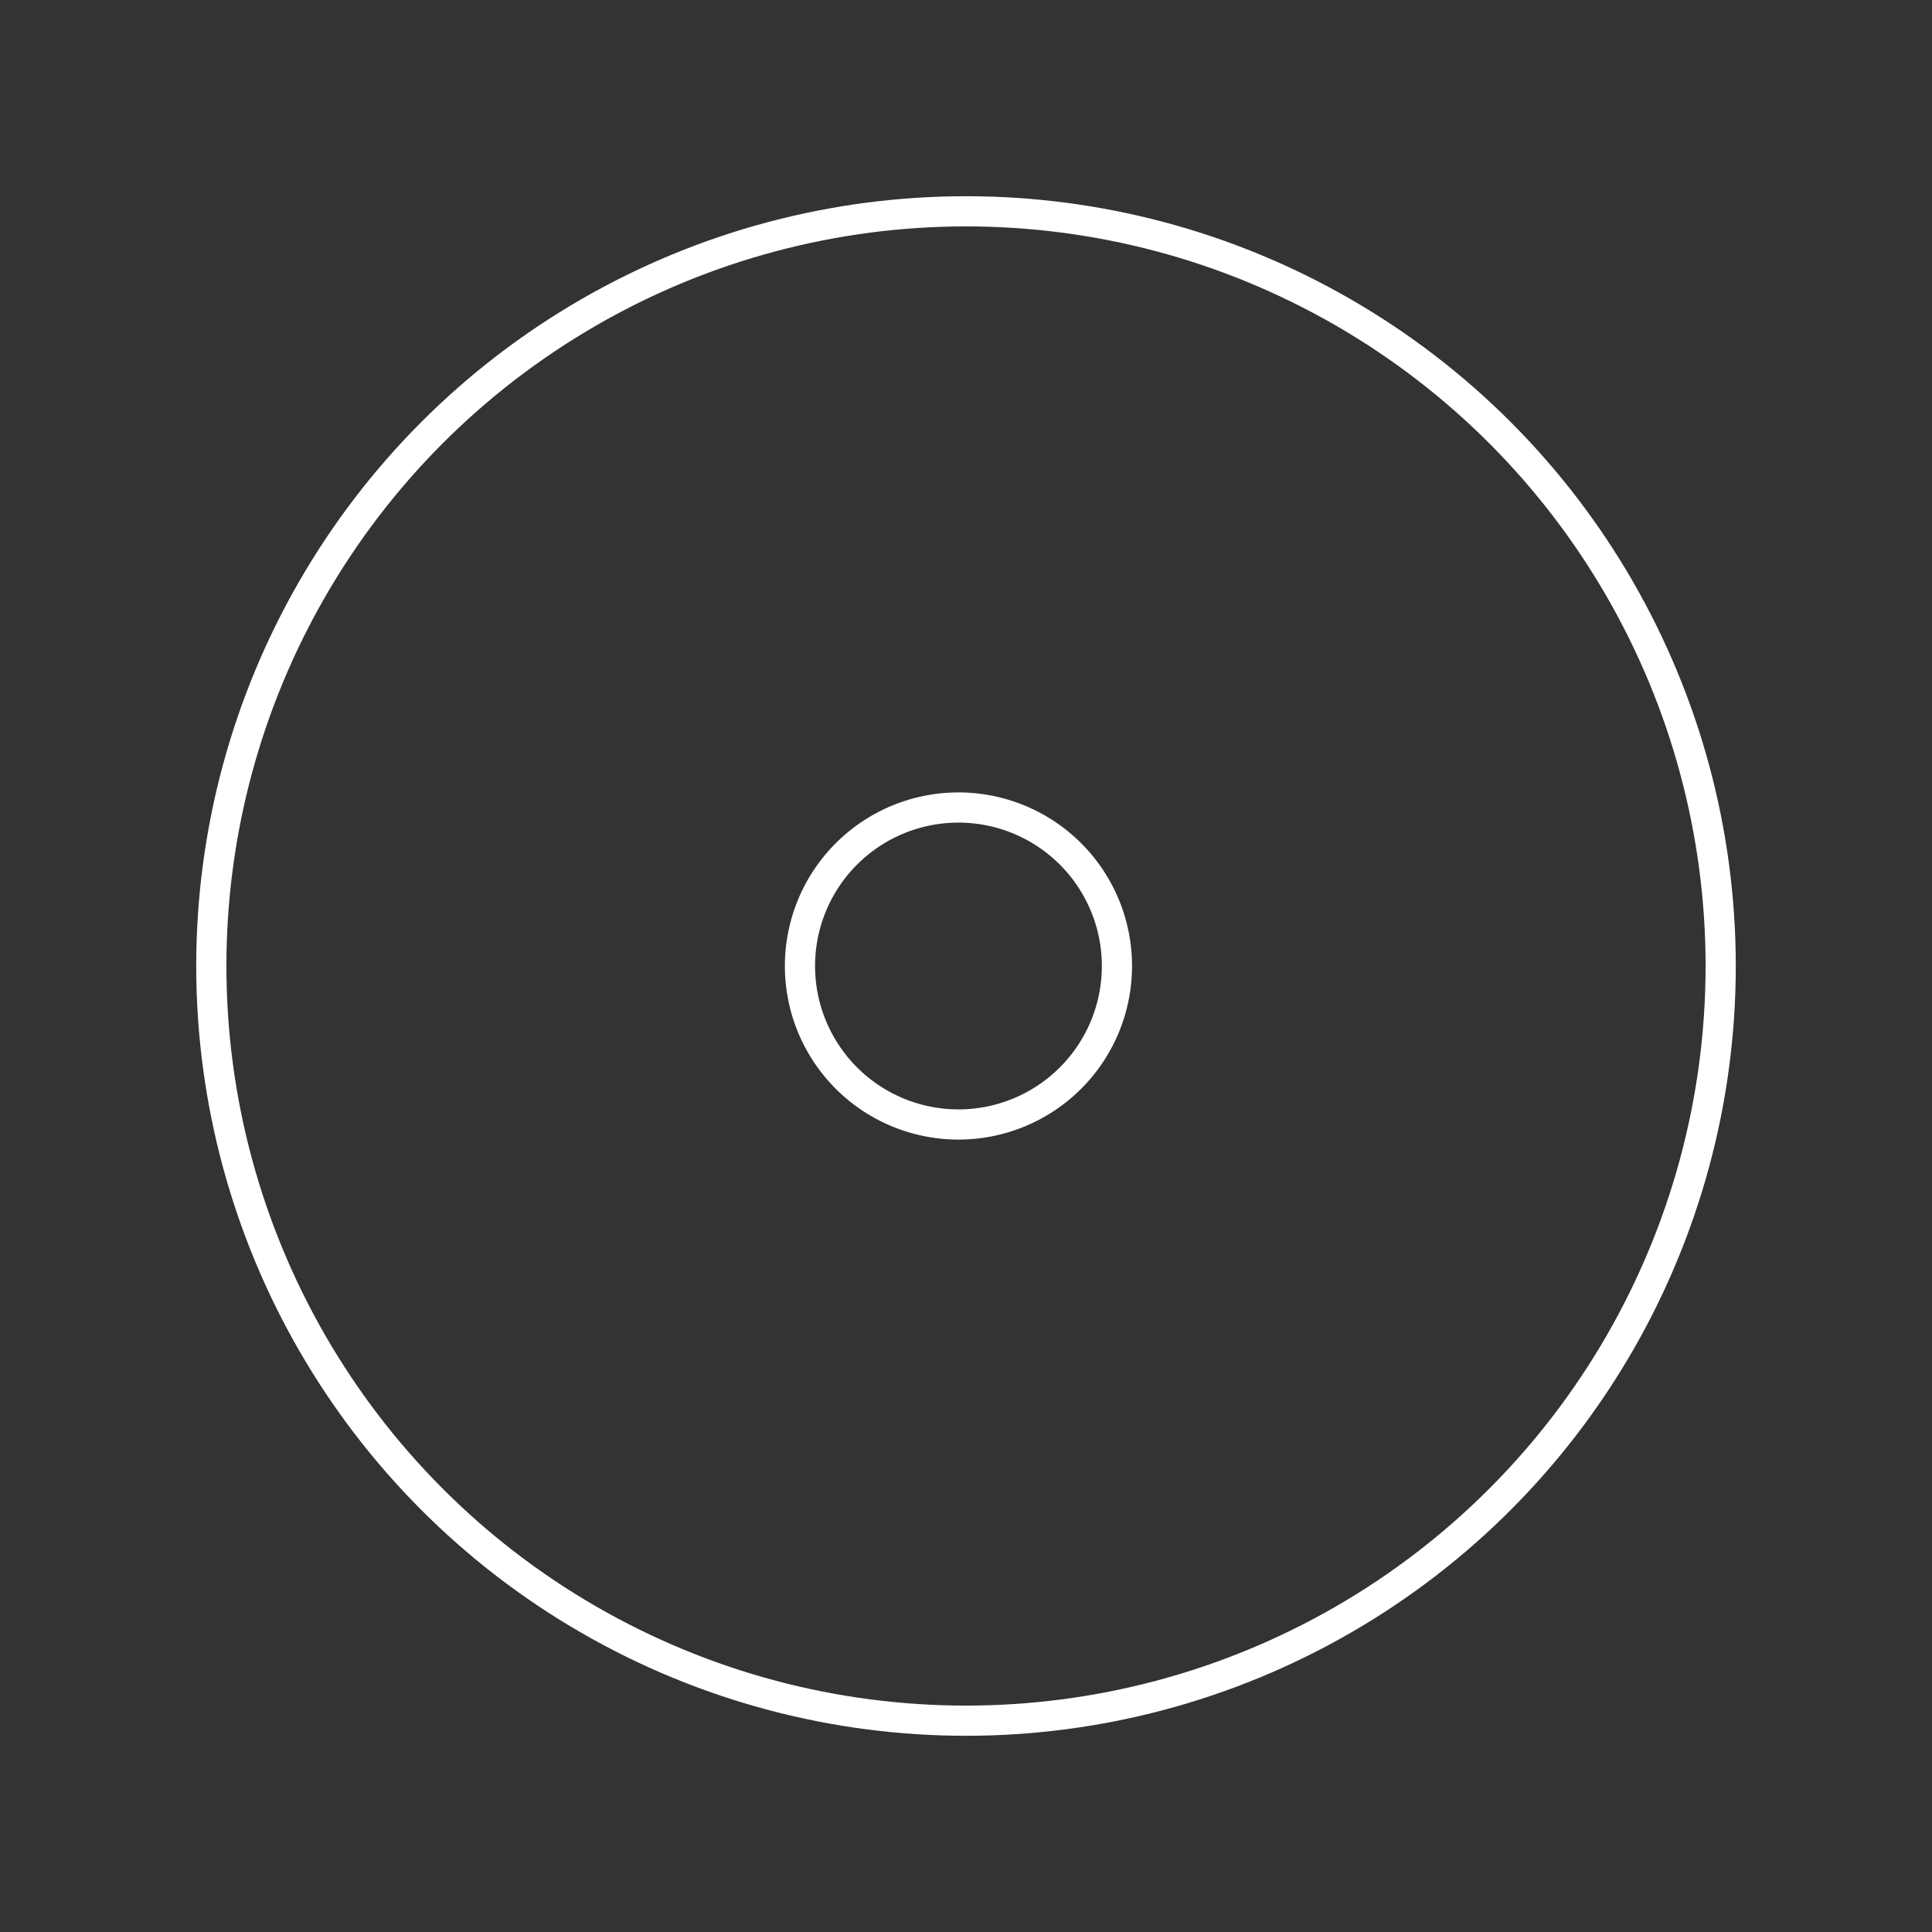 <svg xmlns="http://www.w3.org/2000/svg" viewBox="0 0 128 128" fill="none" stroke="#fff" stroke-width="2" stroke-linejoin="round" stroke-linecap="round"><rect x="0" y="0" width="128" height="128" fill="#333333" stroke="none"/><path d="M53 64a1 1 0 0021 0 1 1 0 00-21 0"/><circle cx="64" cy="64" r="50"/></svg>

